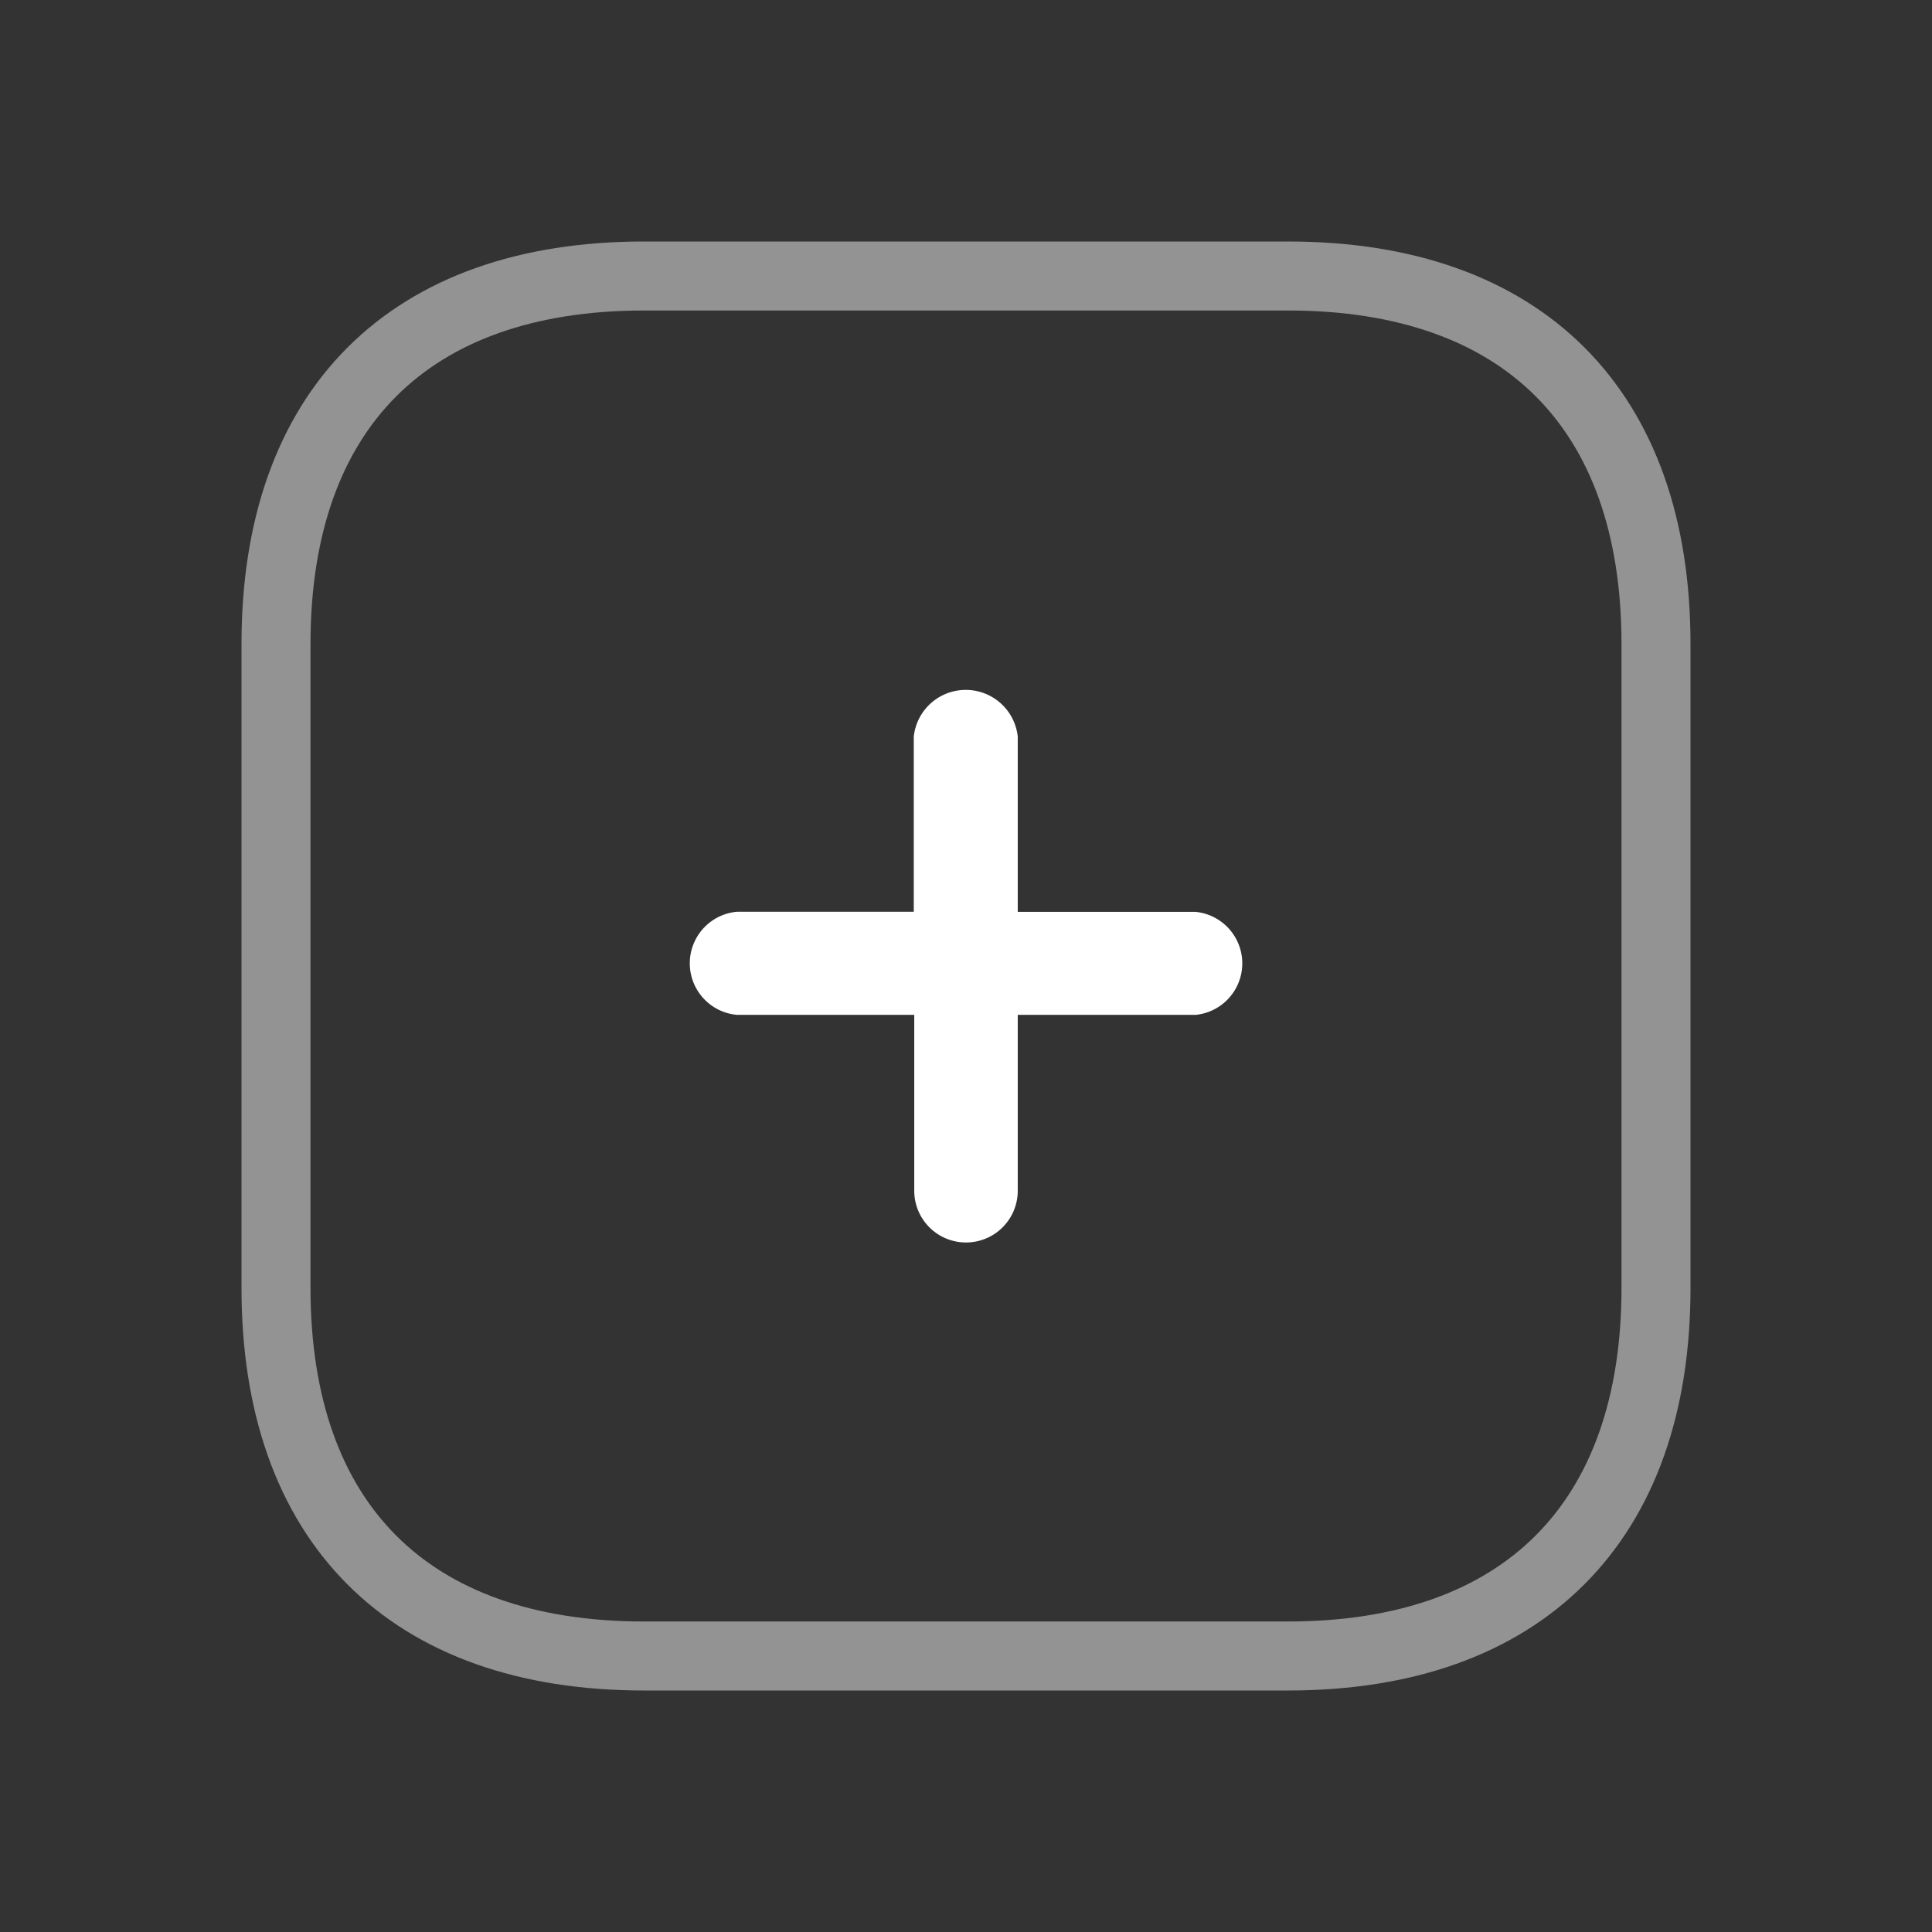 <svg xmlns="http://www.w3.org/2000/svg" xmlns:xlink="http://www.w3.org/1999/xlink" width="28" height="28" viewBox="0 0 28 28">
  <rect x="0" y="0" width="28" height="28" fill="#333333" stroke="none"/>
  <defs>
    <clipPath id="clip-path">
      <rect id="Rectangle_182" data-name="Rectangle 182" width="28" height="28" transform="translate(4203 488)" fill="#fff"/>
    </clipPath>
  </defs>
  <g id="add_address" data-name="add address" transform="translate(-4203 -488)" clip-path="url(#clip-path)">
    <g id="Group_1741" data-name="Group 1741" transform="translate(4205 490)">
      <path id="Path_57860" data-name="Path 57860" d="M16.667,2H7.333C3.929,2,2,3.929,2,7.333v9.333C2,20.062,3.92,22,7.333,22h9.333C20.071,22,22,20.062,22,16.667V7.333C22,3.929,20.071,2,16.667,2Z" fill="none" stroke="#fff" stroke-width="1" opacity="0.47"/>
      <path id="Path_57861" data-name="Path 57861" d="M15.321,12.708H12.75v2.549a.75.75,0,0,1-1.5,0V12.708H8.68a.75.75,0,0,1,0-1.494h2.563V8.674a.758.758,0,0,1,1.507,0v2.541h2.571a.75.75,0,0,1,0,1.494Z" fill="#fff"/>
    </g>
  </g>
</svg>
